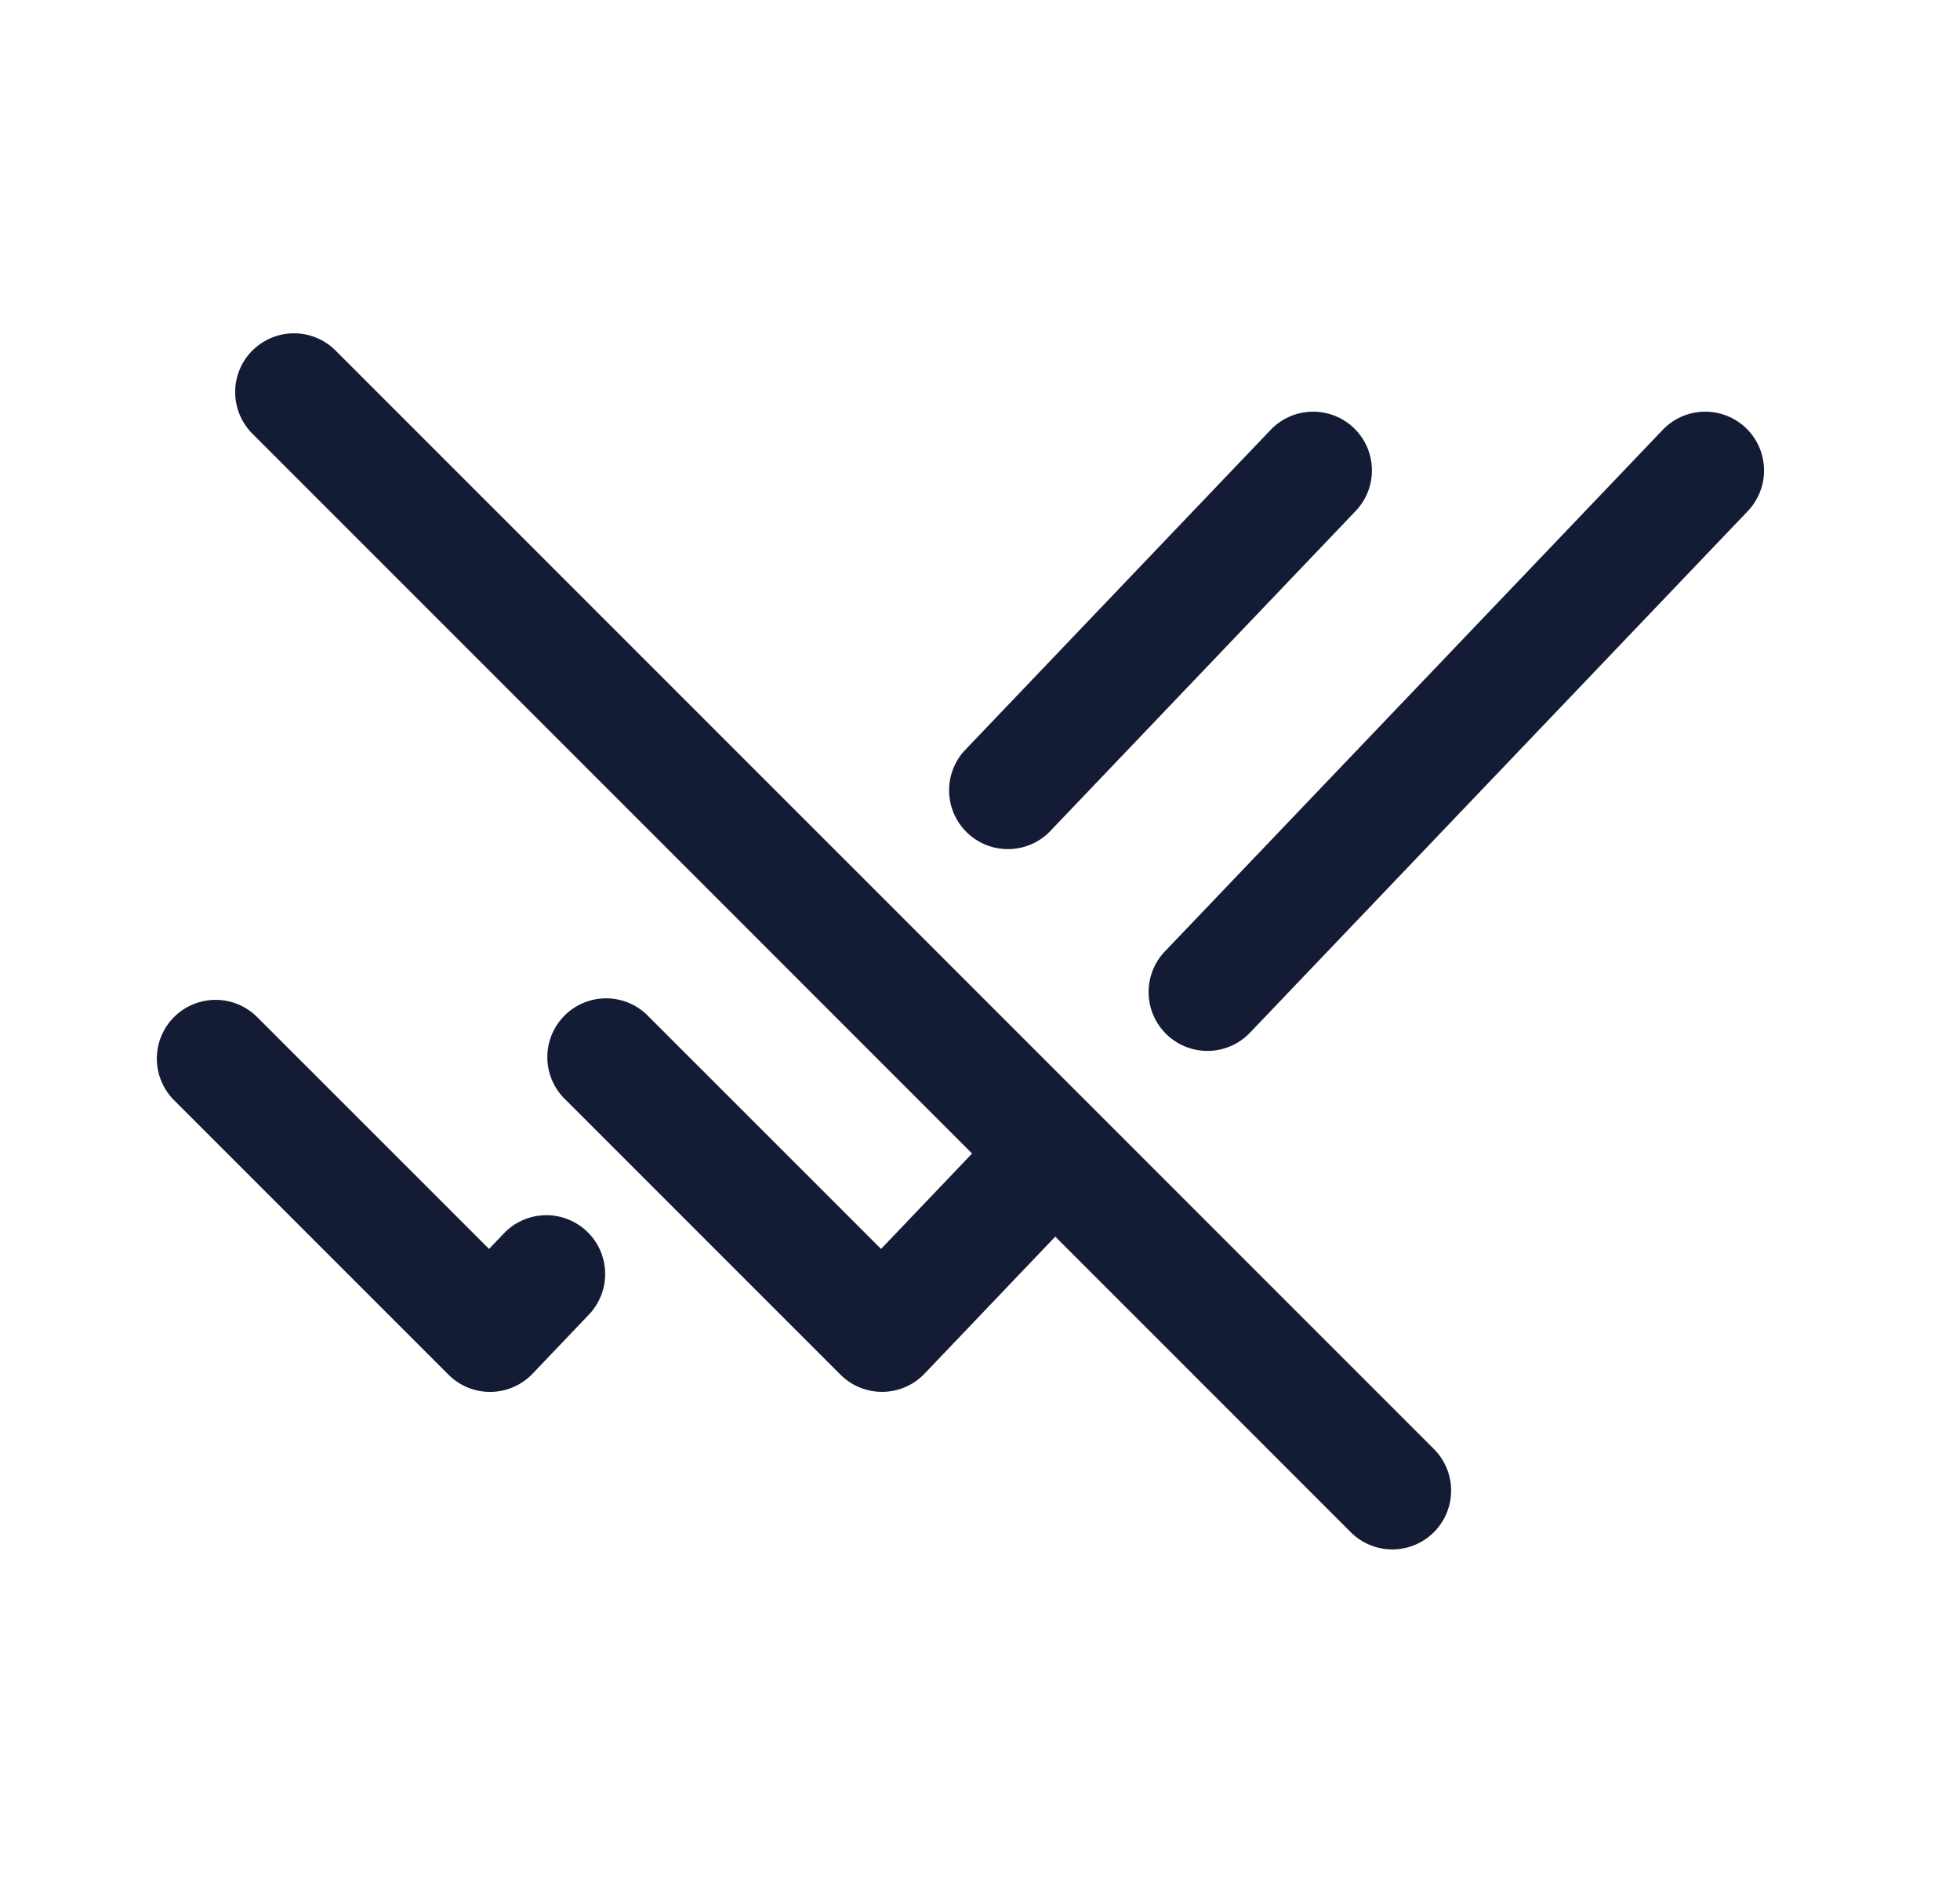 <svg xmlns="http://www.w3.org/2000/svg" width="25" height="24" fill="none"><path fill="#141B34" fill-rule="evenodd" d="M3.22 4.47a.75.75 0 0 1 1.06 0l9.697 9.696.003.003 4.3 4.3a.75.75 0 1 1-1.06 1.061l-3.76-3.76-1.668 1.748a.75.75 0 0 1-1.072.012l-3.5-3.5a.75.75 0 1 1 1.06-1.06l2.958 2.957 1.161-1.217-9.18-9.18a.75.75 0 0 1 0-1.06m14.048.987c.3.286.31.761.024 1.06l-3.907 4.094A.75.75 0 0 1 12.3 9.575l3.907-4.093a.75.75 0 0 1 1.06-.025M2.22 12.97a.75.75 0 0 1 1.06 0l2.958 2.957.202-.212a.75.75 0 0 1 1.085 1.035l-.732.768a.75.75 0 0 1-1.073.012l-3.5-3.5a.75.75 0 0 1 0-1.06m20.073-6.452a.75.75 0 1 0-1.085-1.036l-6.35 6.651a.75.75 0 0 0 1.086 1.036z" clip-rule="evenodd"/></svg>